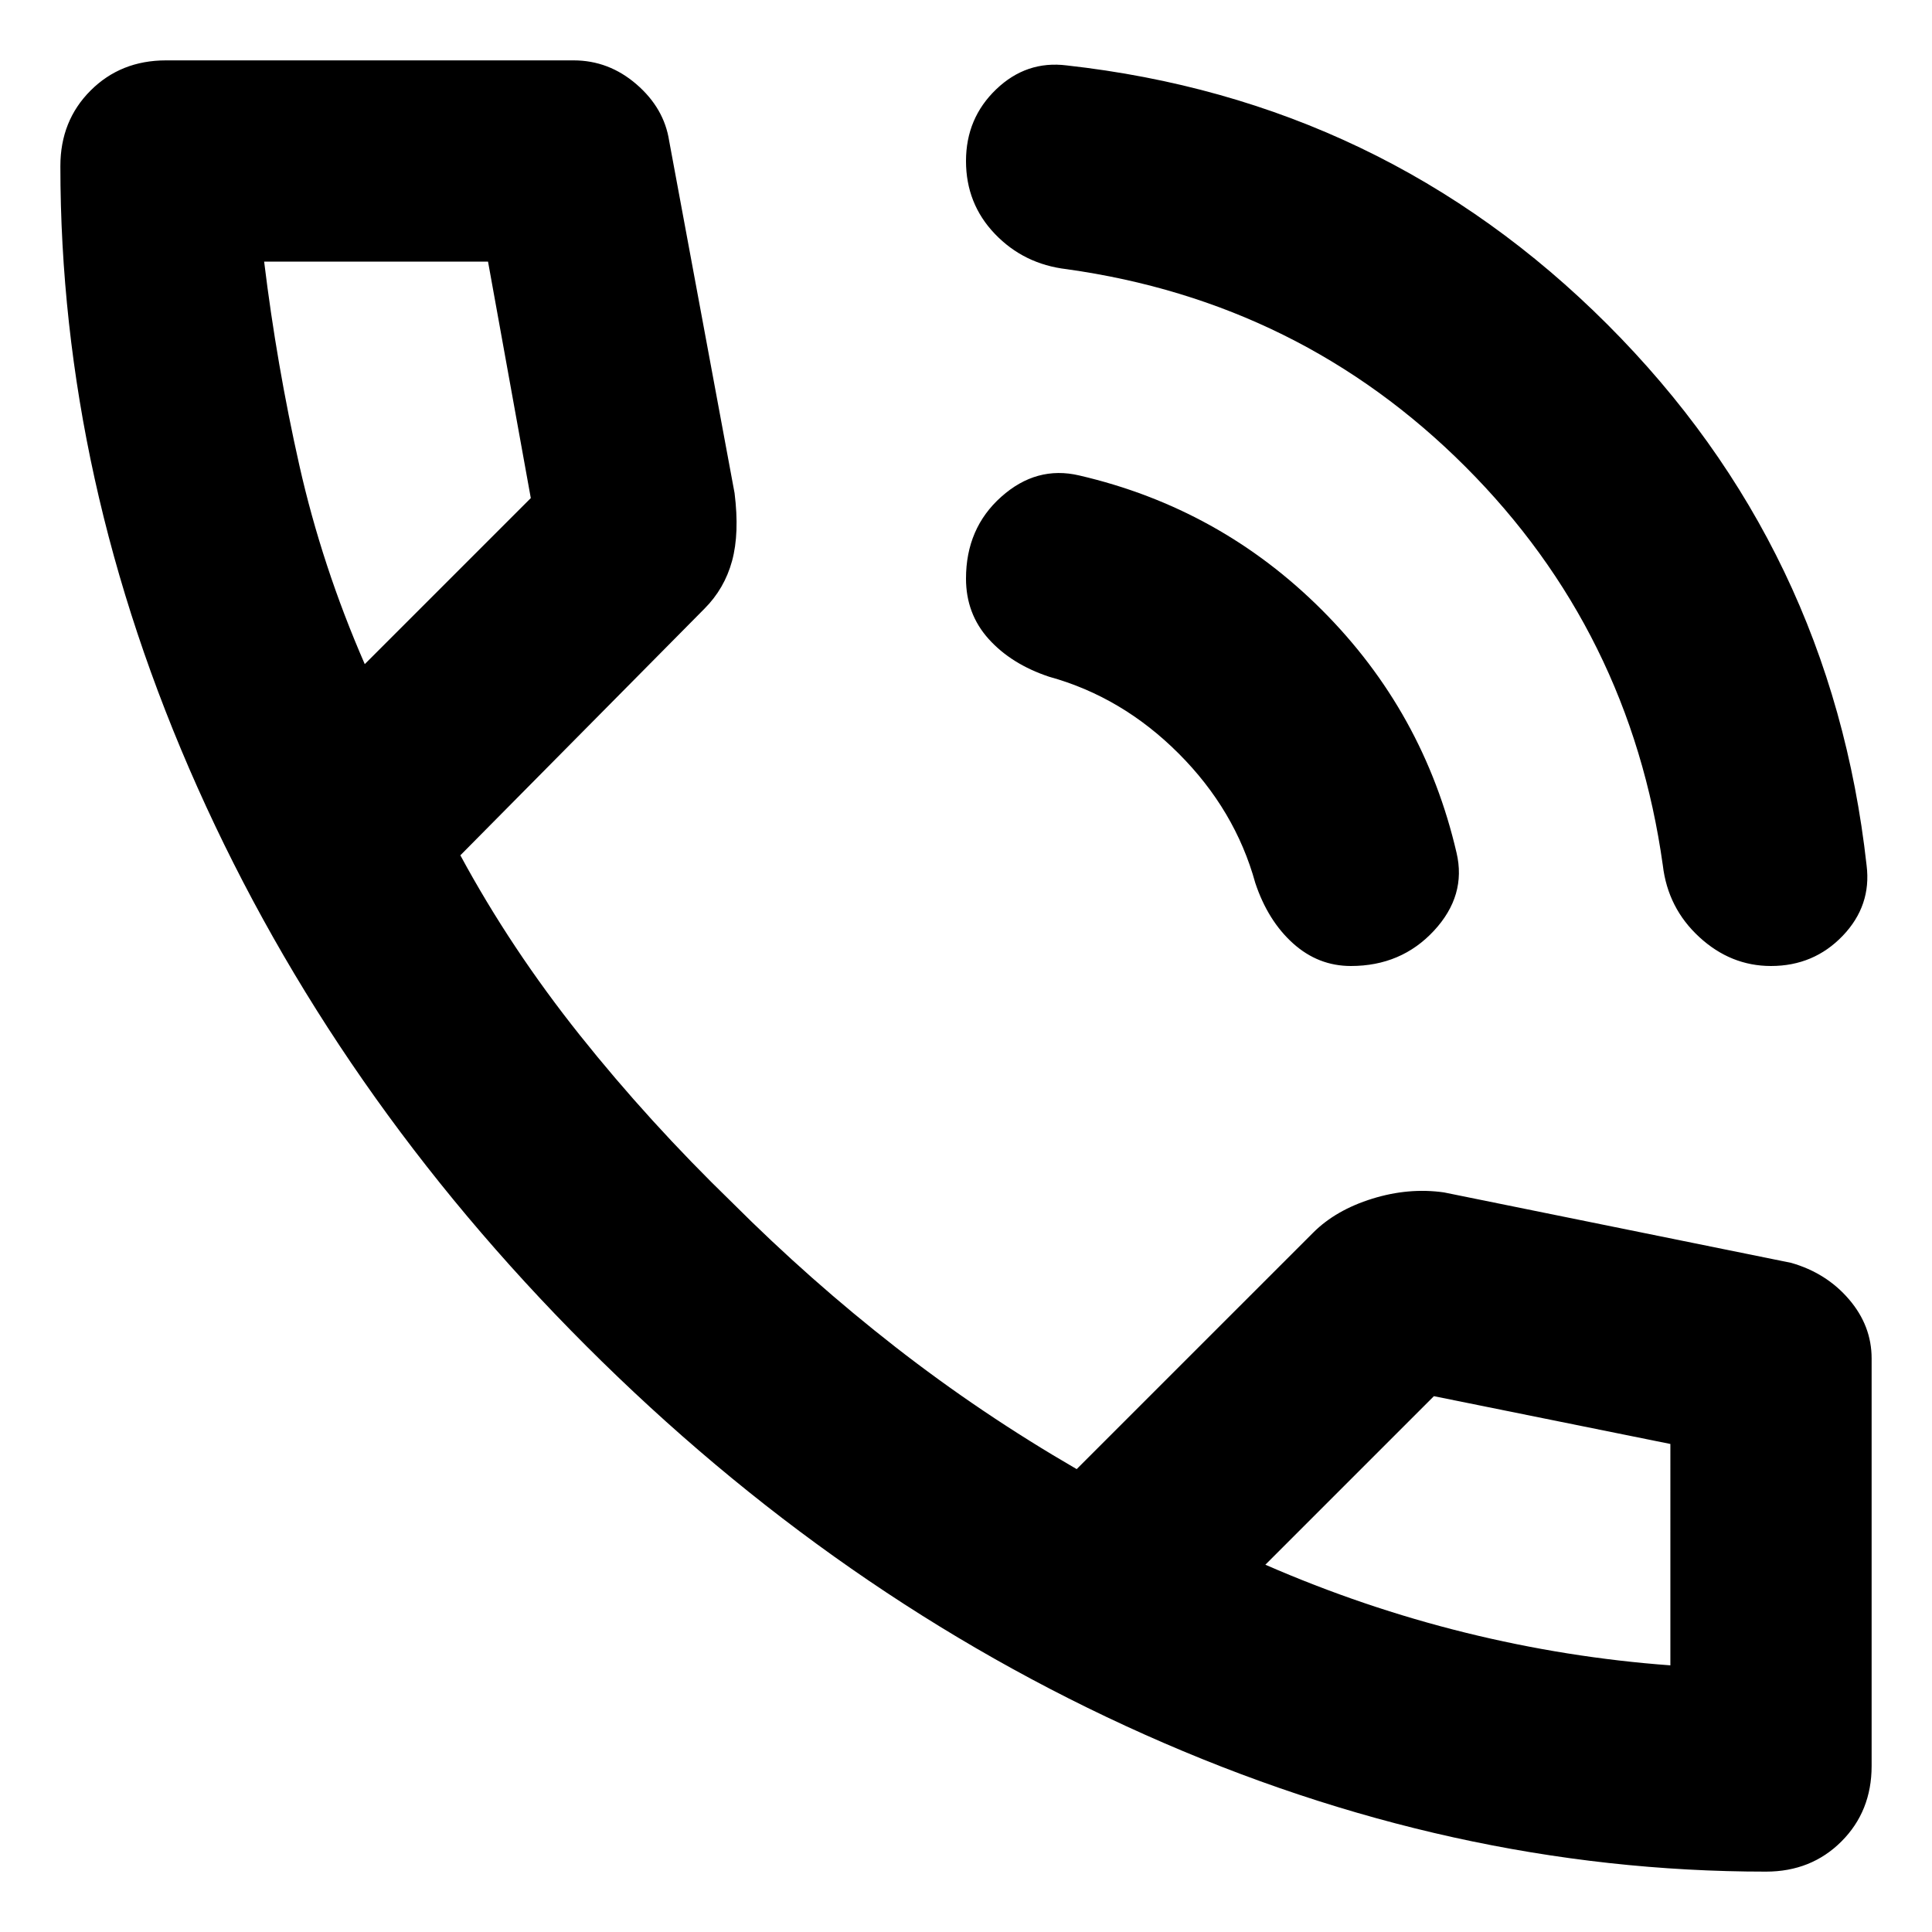 <svg
  xmlns="http://www.w3.org/2000/svg"
  viewBox="0 -960 1280 1280"
  height="1"
  width="1"
>
  <path
    d="m 1173.333,-320 q -26.667,0 -47.499,-19.167 Q 1105,-358.333 1101.666,-386.667 1079.999,-541.667 970.833,-650.833 861.667,-760 706.667,-781.667 678.333,-785 659.167,-805 640,-825 640,-853.333 q 0,-28.333 20,-47.5 20,-19.167 46.667,-15.834 210,23.334 358.333,171.667 148.334,148.333 171.667,358.333 3.333,26.667 -15.833,46.667 Q 1201.667,-320 1173.333,-320 Z M 895,-320 q -21.667,0 -38.333,-15 -16.667,-15 -25,-40 -13.333,-48.333 -50.833,-85.833 -37.5,-37.5 -85.833,-50.833 Q 670,-520 655,-536.667 q -15,-16.667 -15,-40 0,-33.333 23.333,-54.167 23.333,-20.833 51.667,-14.167 93.333,21.667 160.833,89.167 67.5,67.5 89.167,160.833 6.665,28.333 -15,51.667 Q 928.333,-320 895,-320 Z m 274.999,600 Q 961.667,280 758.333,189.167 555,98.333 388.333,-68.333 221.667,-235 130.833,-438.333 40,-641.667 40,-850 q 0,-30 20,-50 Q 80,-920 110,-920 h 270 q 23.333,0 41.667,15.833 18.333,15.833 21.667,37.5 l 43.333,233.333 q 3.333,26.667 -1.667,45 -5,18.333 -18.333,31.667 l -161.667,163.333 q 33.333,61.667 79.167,119.167 45.833,57.5 100.833,110.833 51.667,51.667 108.333,95.833 56.667,44.167 120,80.833 L 870,-143.333 q 15,-15 39.167,-22.5 24.166,-7.5 47.499,-4.167 l 230.001,46.667 q 23.333,6.667 38.333,24.167 15,17.5 15,39.167 V 210 q 0,30 -20,50 Q 1199.999,280 1169.999,280 Z M 241.667,-520 351.667,-630 323.333,-786.667 H 175 q 8.333,68.333 23.333,135 15,66.667 43.333,131.667 z M 838.333,76.667 q 65,28.333 132.5,45 67.5,16.667 135.833,21.667 V -3.333 L 950,-35 Z M 241.667,-520 Z M 838.333,76.667 Z"
    style="stroke-width:1.667" 
  />
</svg>
